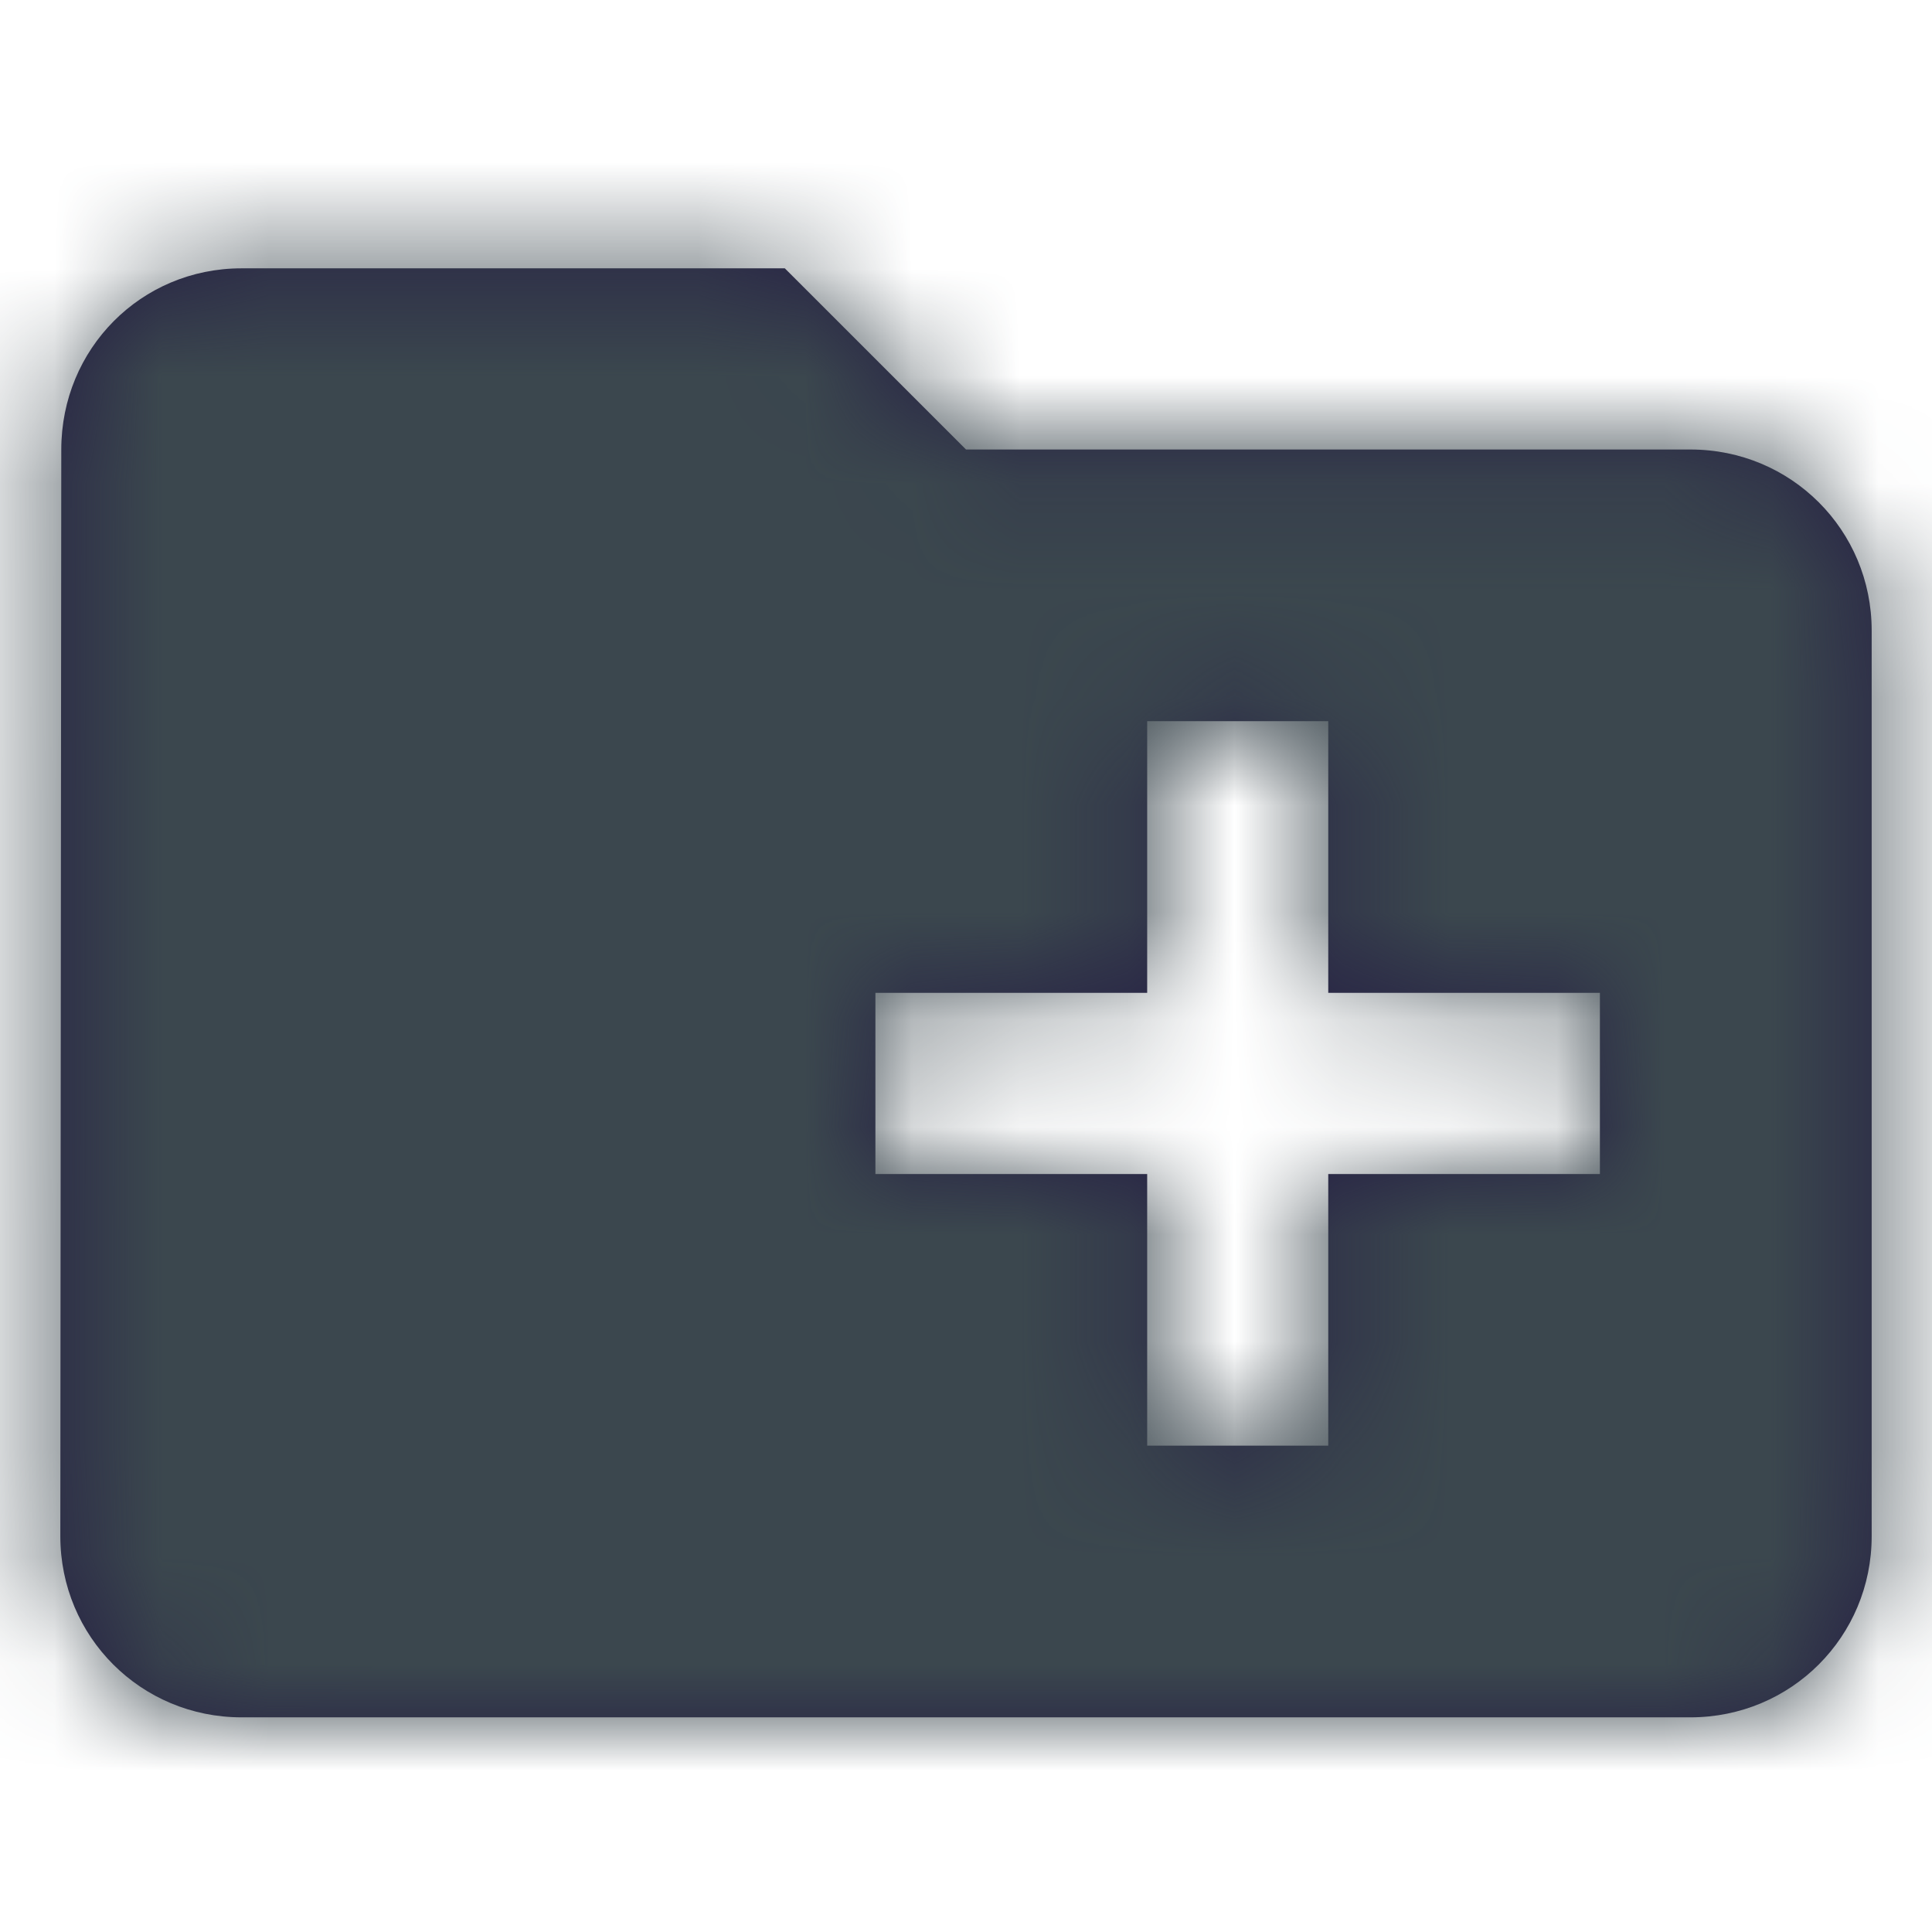 <svg xmlns="http://www.w3.org/2000/svg" xmlns:xlink="http://www.w3.org/1999/xlink" width="18" height="18" viewBox="0 0 18 18">
  <defs>
    <path id="folder-add-a" d="M15.75,4.188 L9,4.188 L7.312,2.5 L2.25,2.5 C1.313,2.5 0.571,3.251 0.571,4.188 L0.562,14.312 C0.562,15.249 1.313,16 2.25,16 L15.75,16 C16.687,16 17.438,15.249 17.438,14.312 L17.438,5.875 C17.438,4.938 16.687,4.188 15.75,4.188 Z M14.906,10.938 L12.375,10.938 L12.375,13.469 L10.688,13.469 L10.688,10.938 L8.156,10.938 L8.156,9.25 L10.688,9.25 L10.688,6.719 L12.375,6.719 L12.375,9.25 L14.906,9.25 L14.906,10.938 Z"/>
  </defs>
  <g fill="none" fill-rule="evenodd">
    <polygon points="0 0 18 0 18 18 0 18"/>
    <mask id="folder-add-b" fill="#fff">
      <use xlink:href="#folder-add-a"/>
    </mask>
    <use fill="#262144" fill-rule="nonzero" xlink:href="#folder-add-a"/>
    <g fill="#3B474E" mask="url(#folder-add-b)">
      <polygon points="0 0 18 0 18 18 0 18"/>
    </g>
  </g>
</svg>
